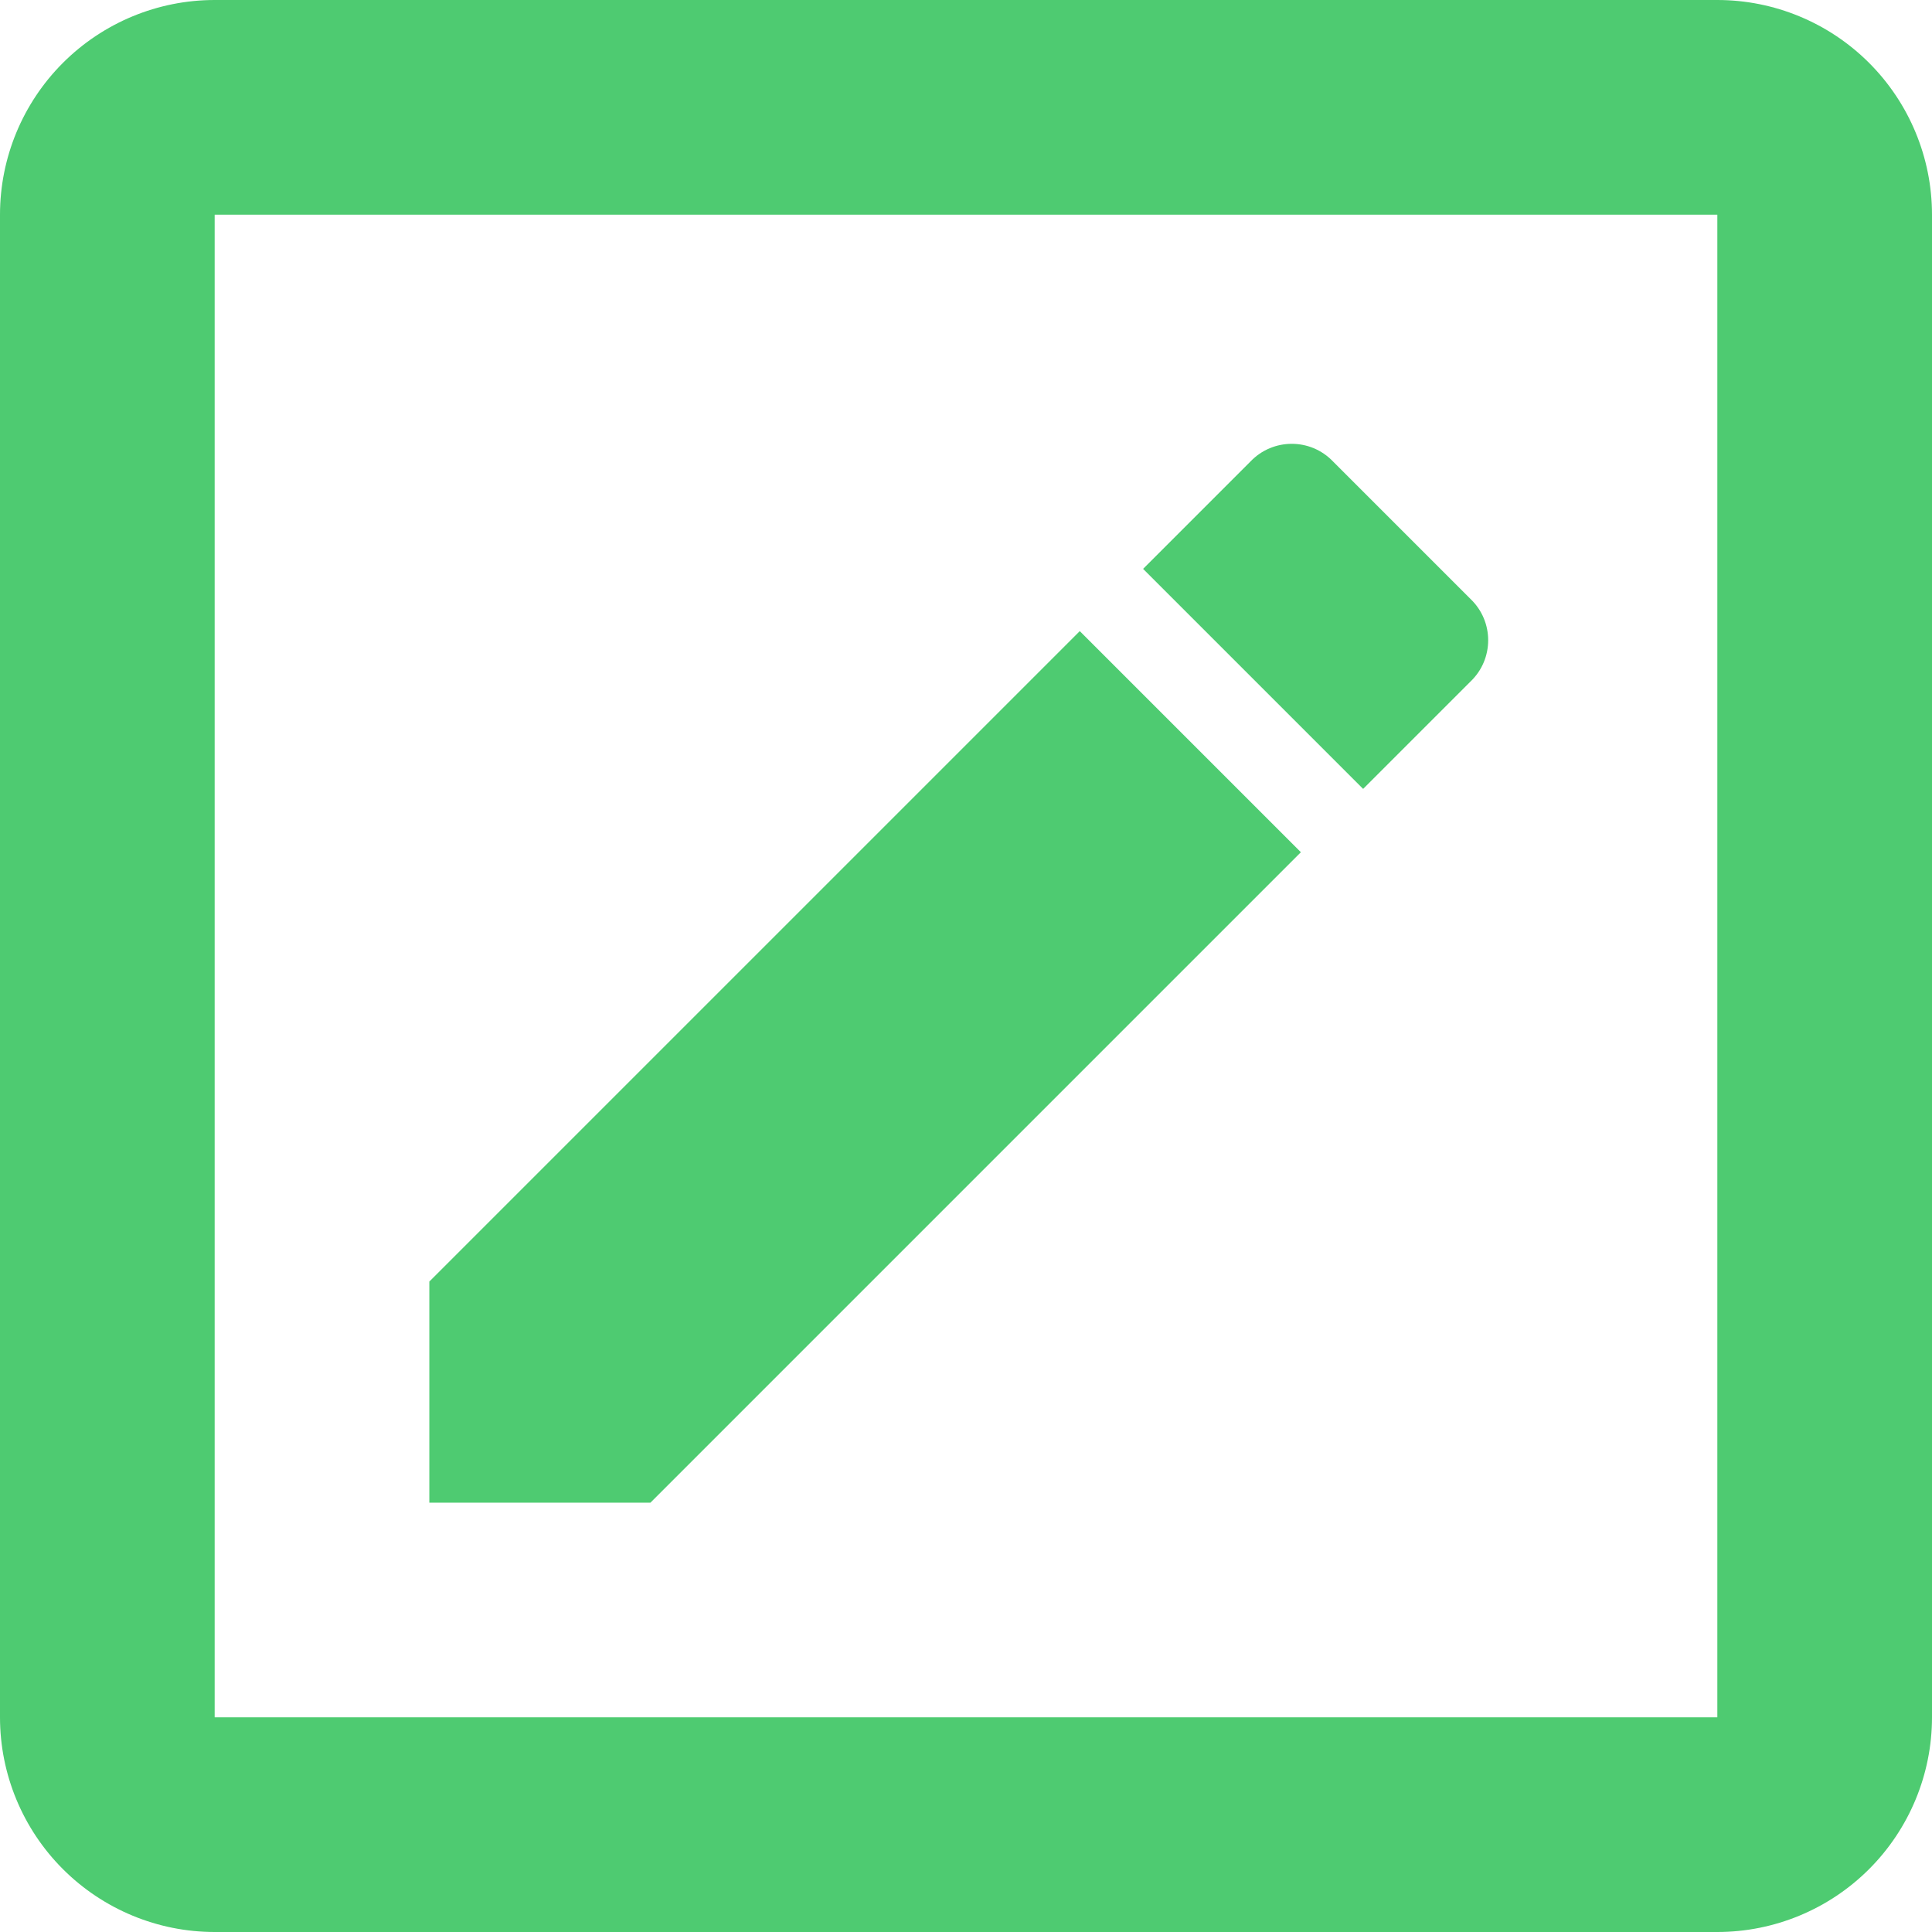 <svg width="18" height="18" viewBox="0 0 18 18" fill="none" xmlns="http://www.w3.org/2000/svg">
    <path d="M16 16V2H2V16H16ZM16 0C16.53 0 17.039 0.211 17.414 0.586C17.789 0.961 18 1.47 18 2V16C18 16.53 17.789 17.039 17.414 17.414C17.039 17.789 16.53 18 16 18H2C1.47 18 0.961 17.789 0.586 17.414C0.211 17.039 0 16.53 0 16V2C0 1.47 0.211 0.961 0.586 0.586C0.961 0.211 1.47 0 2 0H16ZM13.7 6.35L12.7 7.35L10.65 5.3L11.65 4.3C11.86 4.08 12.21 4.08 12.42 4.3L13.7 5.58C13.92 5.79 13.92 6.14 13.7 6.35ZM4 11.94L10.06 5.88L12.12 7.94L6.06 14H4V11.94Z" fill="#4ECB71"/>
    </svg>
    